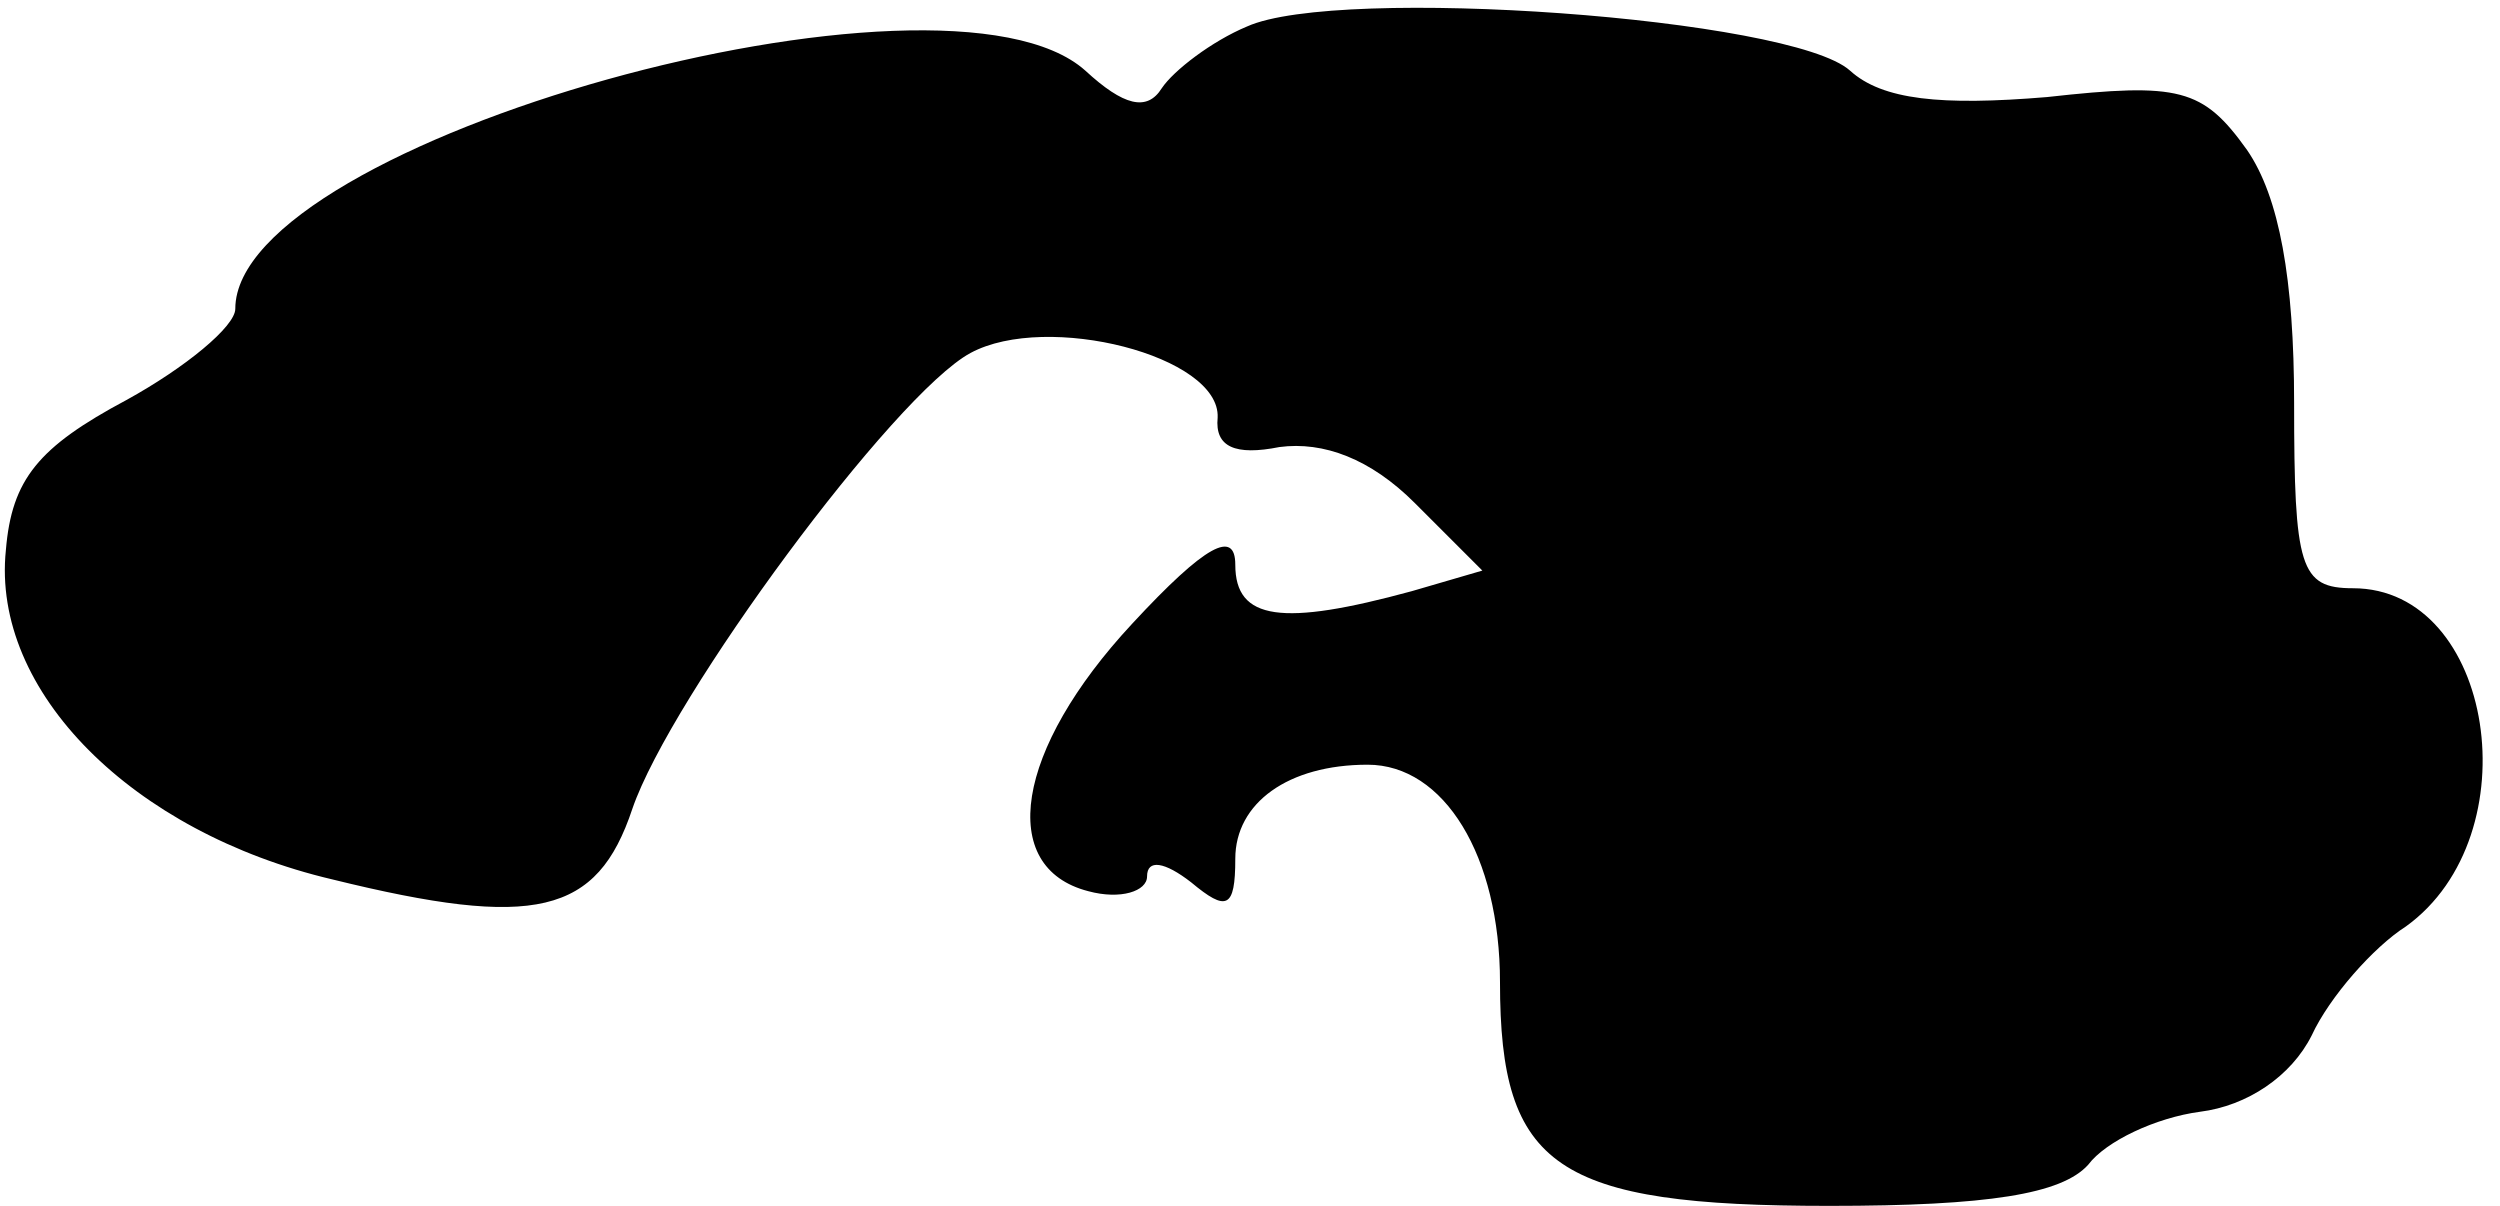 <?xml version="1.0" standalone="no"?>
<!DOCTYPE svg PUBLIC "-//W3C//DTD SVG 20010904//EN"
 "http://www.w3.org/TR/2001/REC-SVG-20010904/DTD/svg10.dtd">
<svg version="1.0" xmlns="http://www.w3.org/2000/svg"
 width="85pt" height="41pt" viewBox="0 0 85 41"
 preserveAspectRatio="xMidYMid meet">
<g transform="translate(0,41) scale(0.1,-0.1)"
fill="#000000" stroke="none">
<path fill="#000000" stroke="none" d="M424 401 c-12 -5 -25 -15 -29 -21 -5
-8 -13 -6 -26 6 -48 43 -289 -24 -289 -81 0 -6 -17 -20 -37 -31 -30 -16 -39
-27 -41 -51 -5 -48 43 -96 111 -112 69 -17 90 -12 102 24 13 38 89 141 115
155 26 14 85 -1 84 -22 -1 -10 6 -13 21 -10 15 2 31 -4 46 -19 l23 -23 -24 -7
c-44 -12 -60 -10 -60 9 0 12 -10 7 -35 -20 -40 -43 -46 -83 -15 -91 11 -3 20
0 20 5 0 6 6 5 15 -2 12 -10 15 -9 15 8 0 19 18 32 45 32 26 0 45 -31 45 -74
0 -63 19 -76 112 -76 54 0 79 4 88 14 6 8 23 16 38 18 16 2 31 12 38 26 6 13
21 30 32 37 43 31 30 115 -18 115 -18 0 -20 7 -20 63 0 42 -5 70 -16 86 -15
21 -23 23 -68 18 -36 -3 -56 -1 -67 9 -20 18 -174 29 -205 15z"/>
</g>
</svg>
